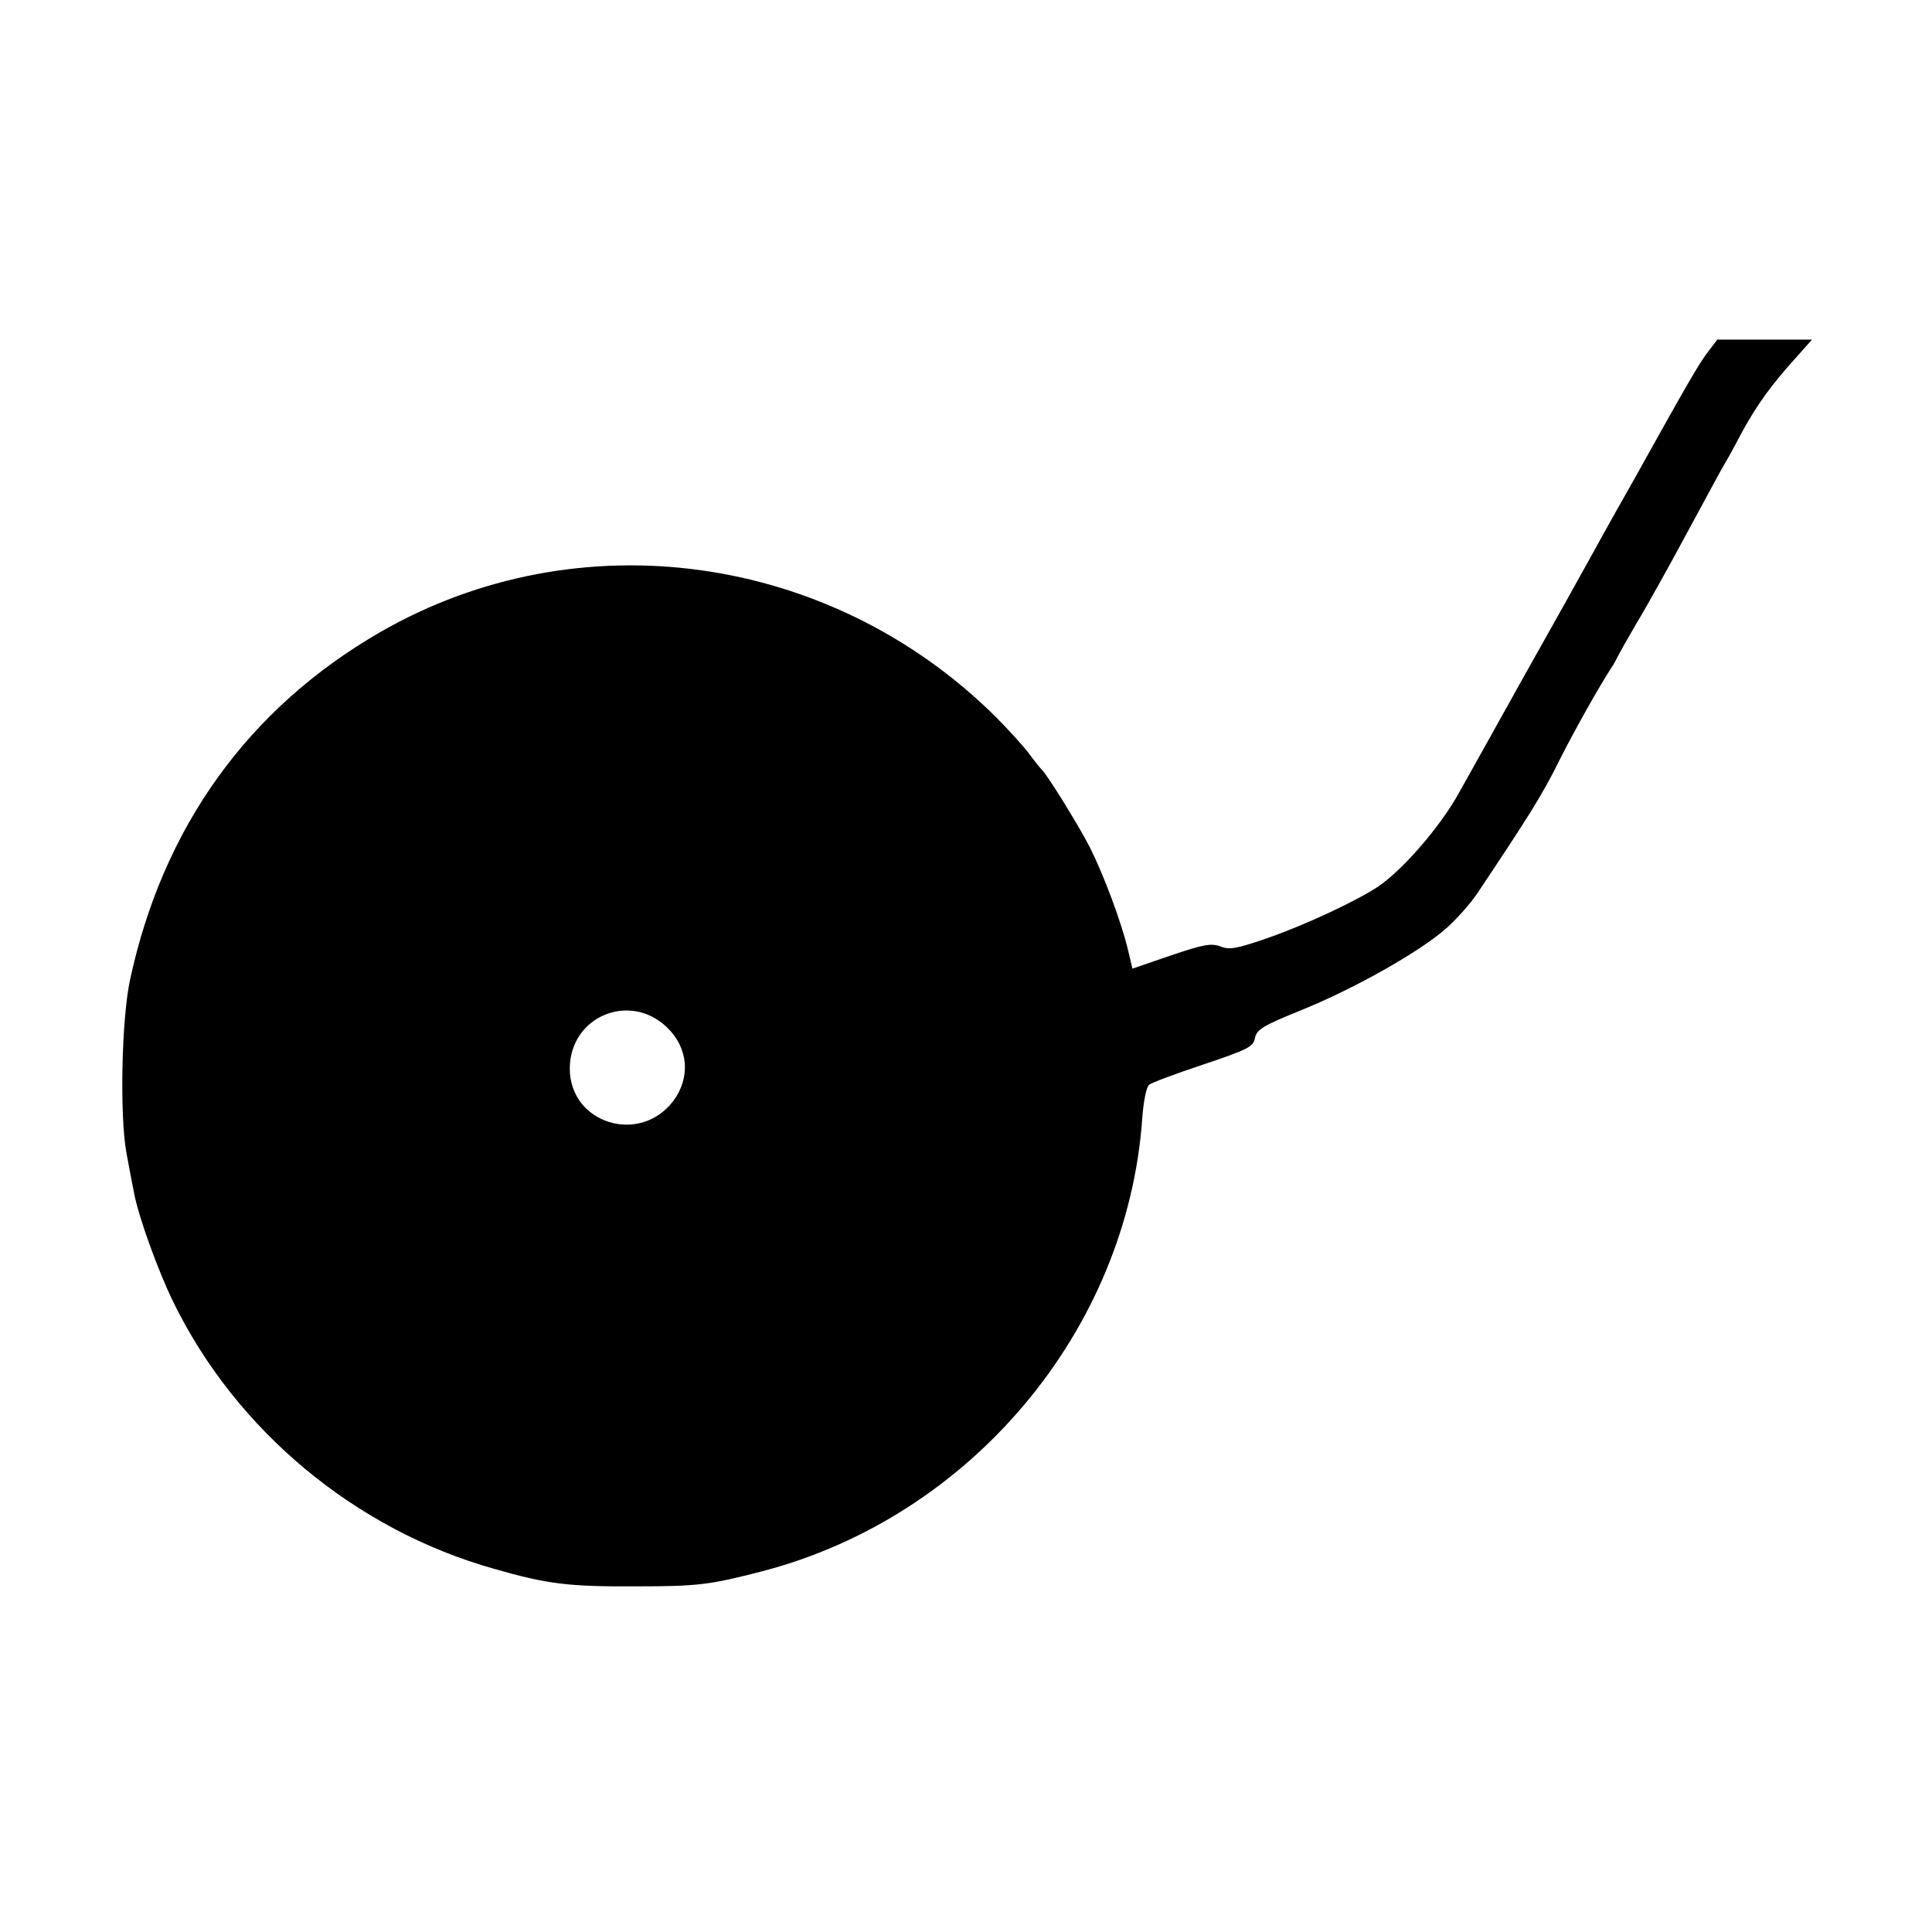 <?xml version="1.0" standalone="no"?>
<!DOCTYPE svg PUBLIC "-//W3C//DTD SVG 20010904//EN"
 "http://www.w3.org/TR/2001/REC-SVG-20010904/DTD/svg10.dtd">
<svg version="1.0" xmlns="http://www.w3.org/2000/svg"
 width="512pt" height="512pt" viewBox="0 0 512 512"
 preserveAspectRatio="xMidYMid meet">
<g transform="translate(0,512) scale(0.1,-0.1)"
fill="#000000" stroke="none">
<path d="M4526 4187 c-23 -29 -60 -94 -198 -342 -28 -49 -62 -110 -76 -135
-14 -25 -35 -63 -47 -85 -12 -22 -86 -155 -165 -295 -78 -140 -156 -280 -173
-310 -48 -88 -148 -204 -214 -249 -55 -37 -193 -102 -294 -137 -81 -28 -101
-32 -125 -22 -25 9 -45 5 -131 -24 l-102 -35 -12 51 c-17 71 -63 195 -100 269
-30 59 -115 196 -128 207 -3 3 -19 22 -34 43 -16 21 -56 65 -90 99 -438 433
-1104 525 -1629 223 -349 -201 -576 -516 -663 -920 -23 -103 -28 -362 -10
-460 7 -38 16 -86 20 -105 11 -62 64 -208 104 -290 167 -342 484 -605 852
-708 139 -40 197 -47 374 -46 165 0 196 4 335 40 553 144 967 638 1007 1199 3
45 11 84 18 90 7 6 72 30 144 54 119 40 133 47 137 71 5 22 21 32 125 74 140
57 314 155 383 217 27 24 63 65 80 90 139 208 174 264 218 353 44 87 104 193
138 246 6 8 13 22 17 30 4 8 27 49 51 90 25 41 85 149 134 240 49 91 93 172
98 180 5 8 18 31 28 50 46 89 81 140 140 208 l64 72 -125 0 -126 0 -25 -33z
m-2758 -1790 c56 -54 63 -132 16 -195 -89 -117 -274 -59 -274 86 0 138 159
205 258 109z"/>
</g>
</svg>
